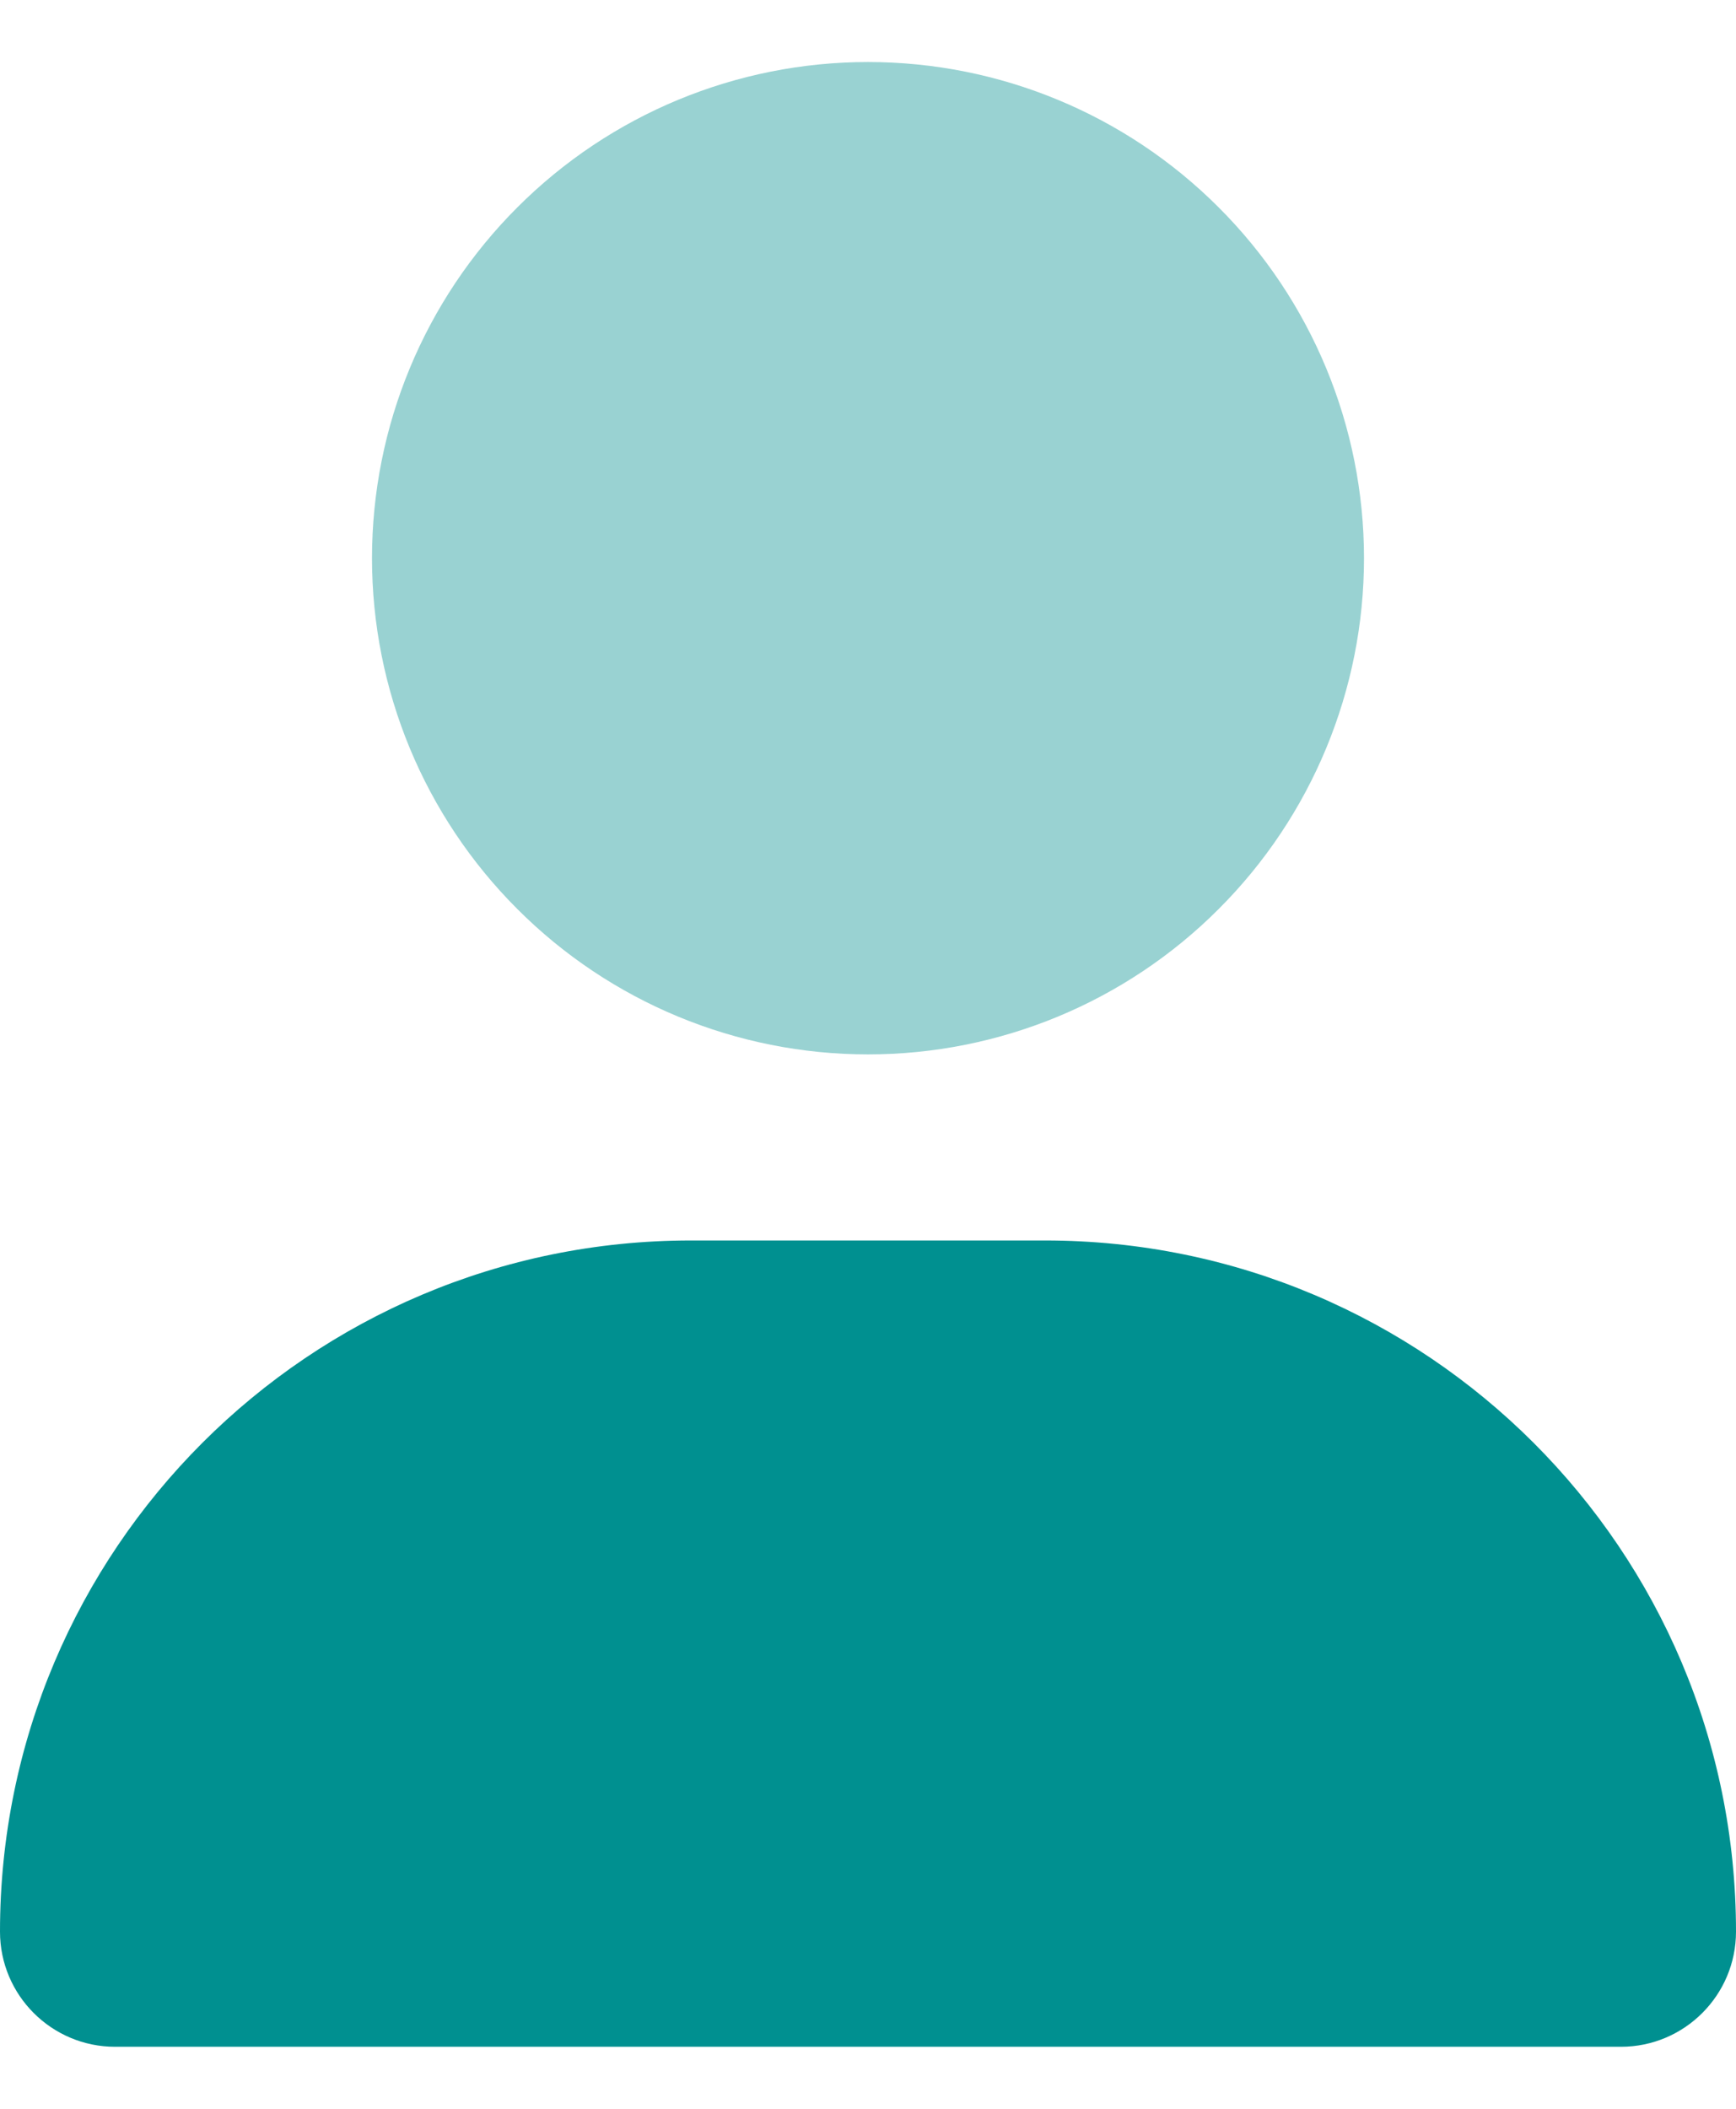 <svg width="14" height="17" viewBox="0 0 14 17" fill="none" xmlns="http://www.w3.org/2000/svg">
    <g clip-path="url(#clip0_401_2075)">
        <path opacity="0.4"
            d="M3 4.5C3 3.439 3.421 2.422 4.172 1.672C4.922 0.921 5.939 0.5 7 0.5C8.061 0.5 9.078 0.921 9.828 1.672C10.579 2.422 11 3.439 11 4.5C11 5.561 10.579 6.578 9.828 7.328C9.078 8.079 8.061 8.5 7 8.5C5.939 8.5 4.922 8.079 4.172 7.328C3.421 6.578 3 5.561 3 4.5Z"
            fill="#009090" />
        <path
            d="M0 15.572C0 12.494 2.494 10 5.572 10H8.428C11.506 10 14 12.494 14 15.572C14 16.084 13.584 16.5 13.072 16.5H0.928C0.416 16.5 0 16.084 0 15.572Z"
            fill="#009090" />
    </g>
    <defs>
        <clipPath id="clip0_401_2075">
            <rect width="14" height="16" fill="white" transform="translate(0 0.5)" />
        </clipPath>
    </defs>
</svg>